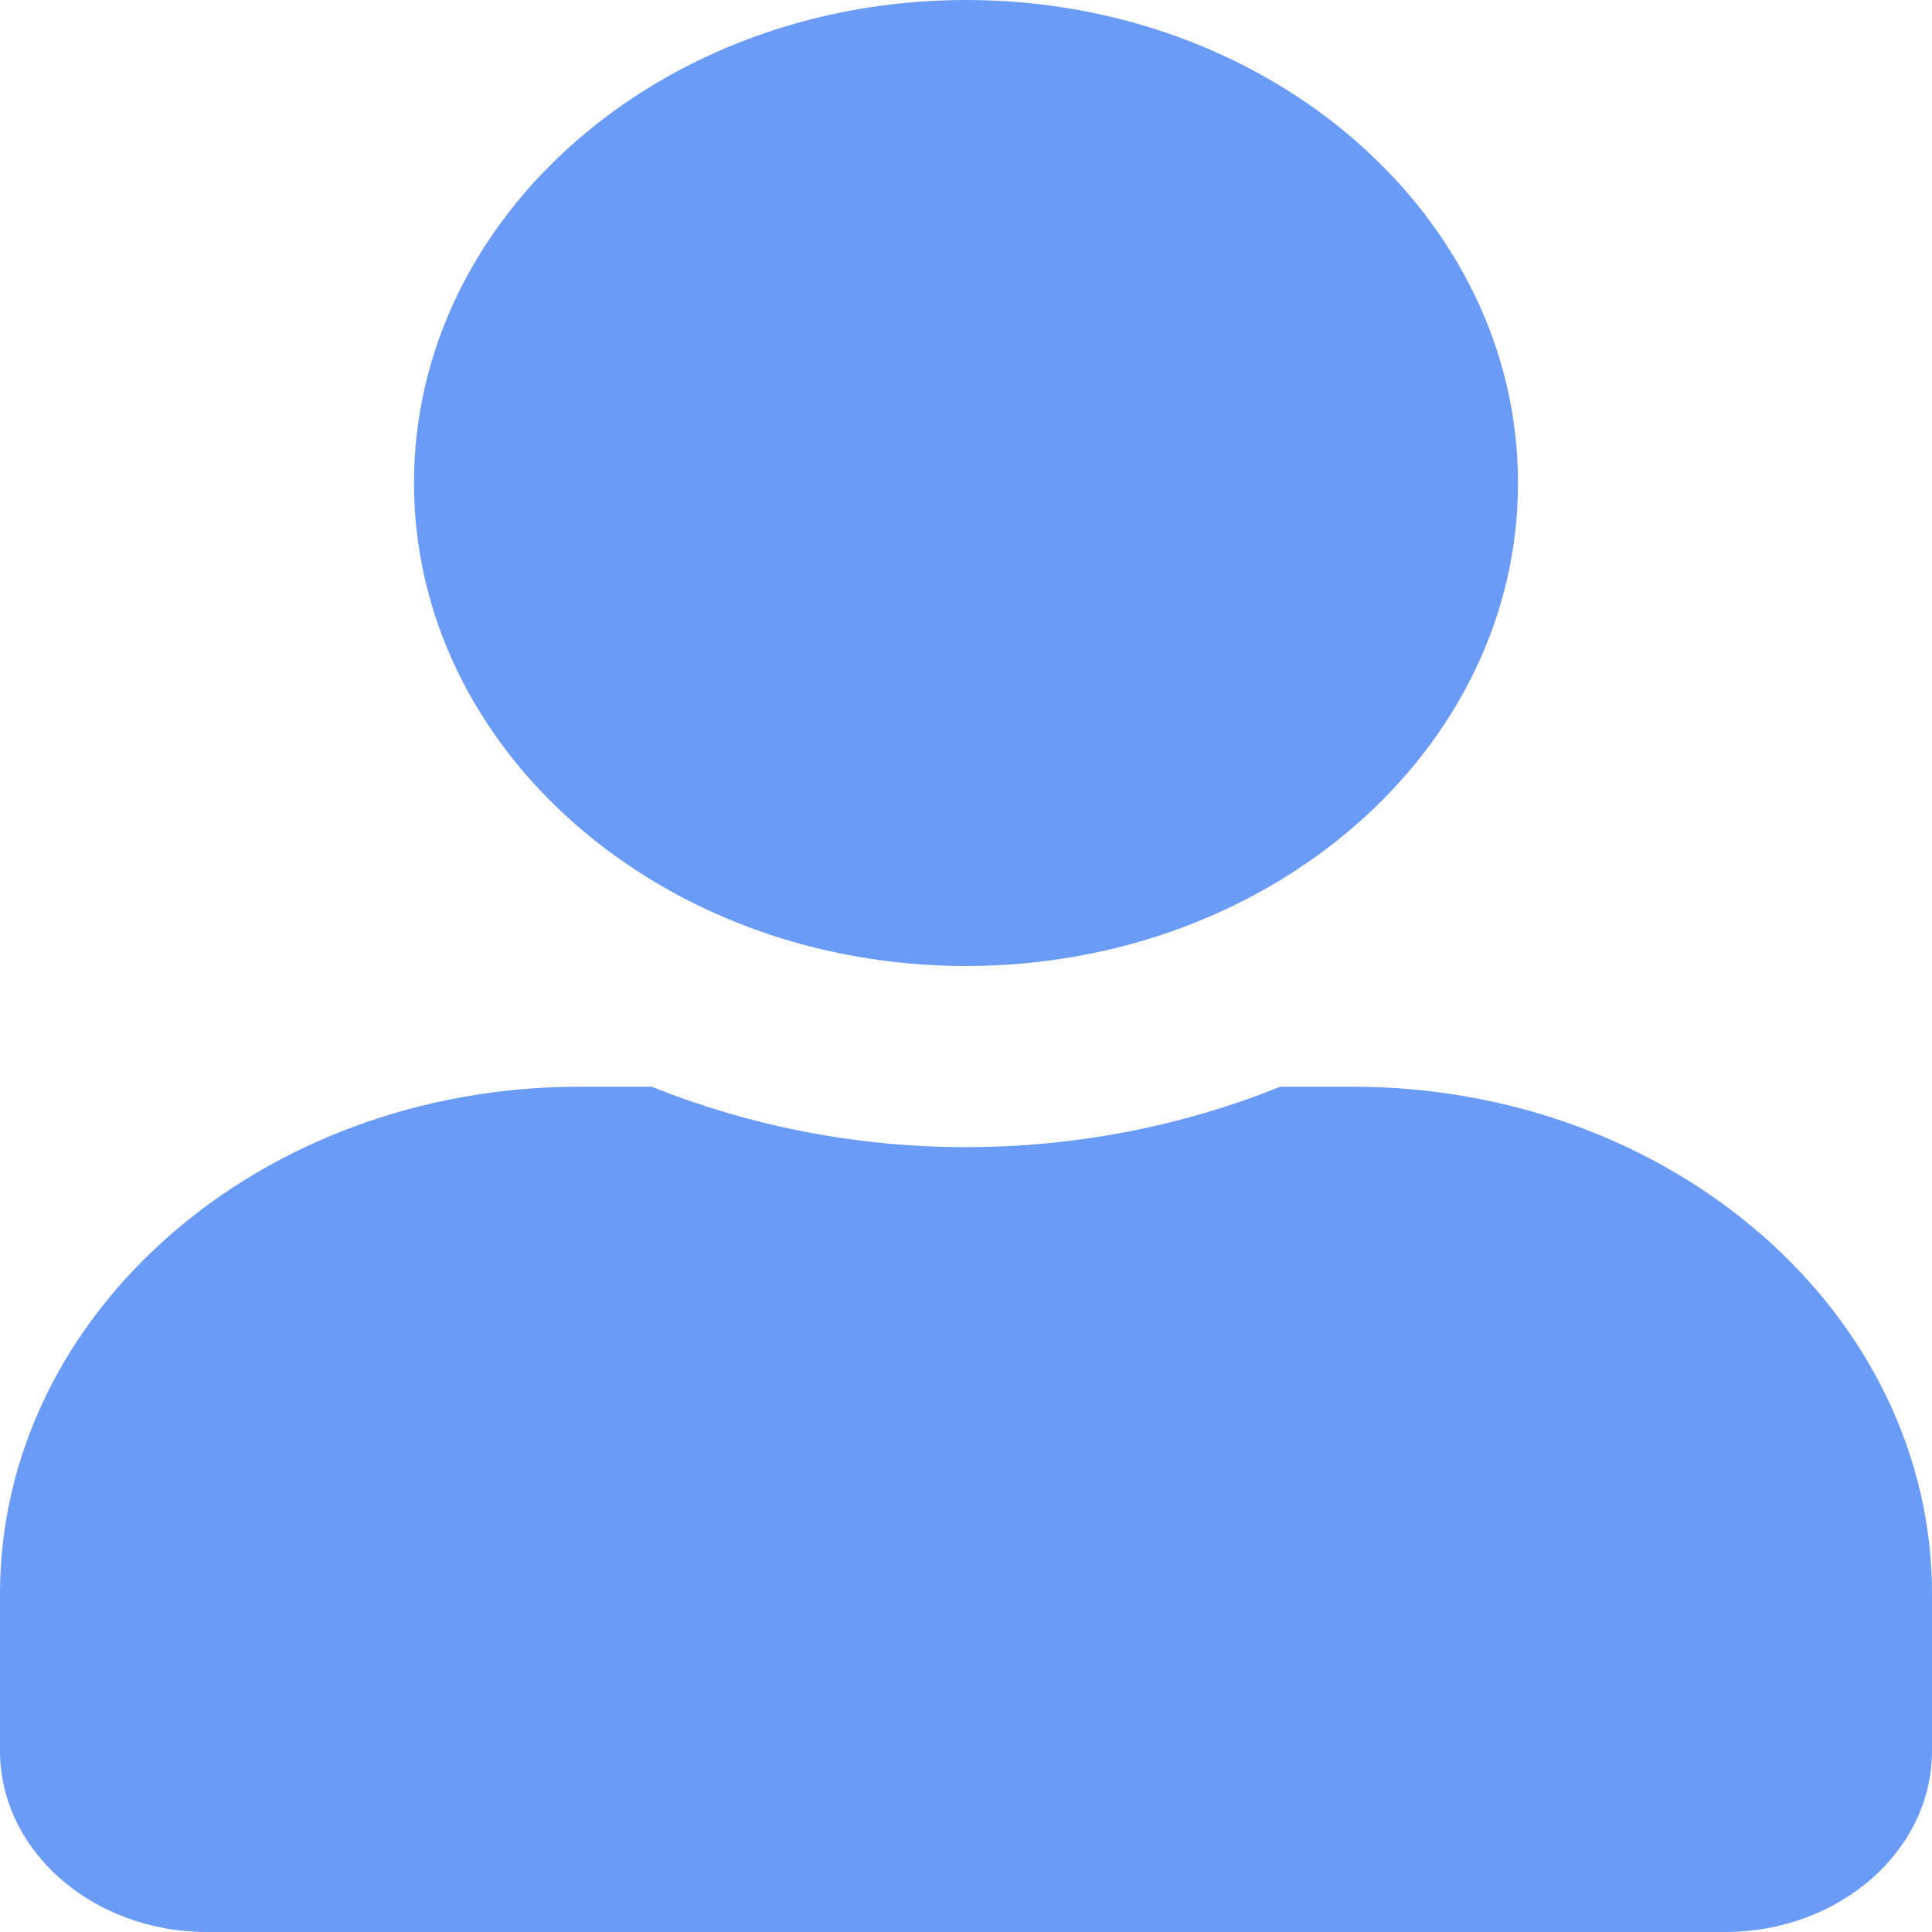 <svg width="25" height="25" viewBox="0 0 25 25" fill="none" xmlns="http://www.w3.org/2000/svg">
<path d="M12.5 12.5C16.445 12.5 19.643 9.702 19.643 6.25C19.643 2.798 16.445 0 12.5 0C8.555 0 5.357 2.798 5.357 6.25C5.357 9.702 8.555 12.5 12.5 12.5ZM17.5 14.062H16.568C15.329 14.56 13.951 14.844 12.5 14.844C11.049 14.844 9.676 14.56 8.432 14.062H7.5C3.359 14.062 0 17.002 0 20.625V22.656C0 23.95 1.2 25 2.679 25H22.321C23.8 25 25 23.95 25 22.656V20.625C25 17.002 21.641 14.062 17.5 14.062Z" fill="#699BF7"/>
</svg>
